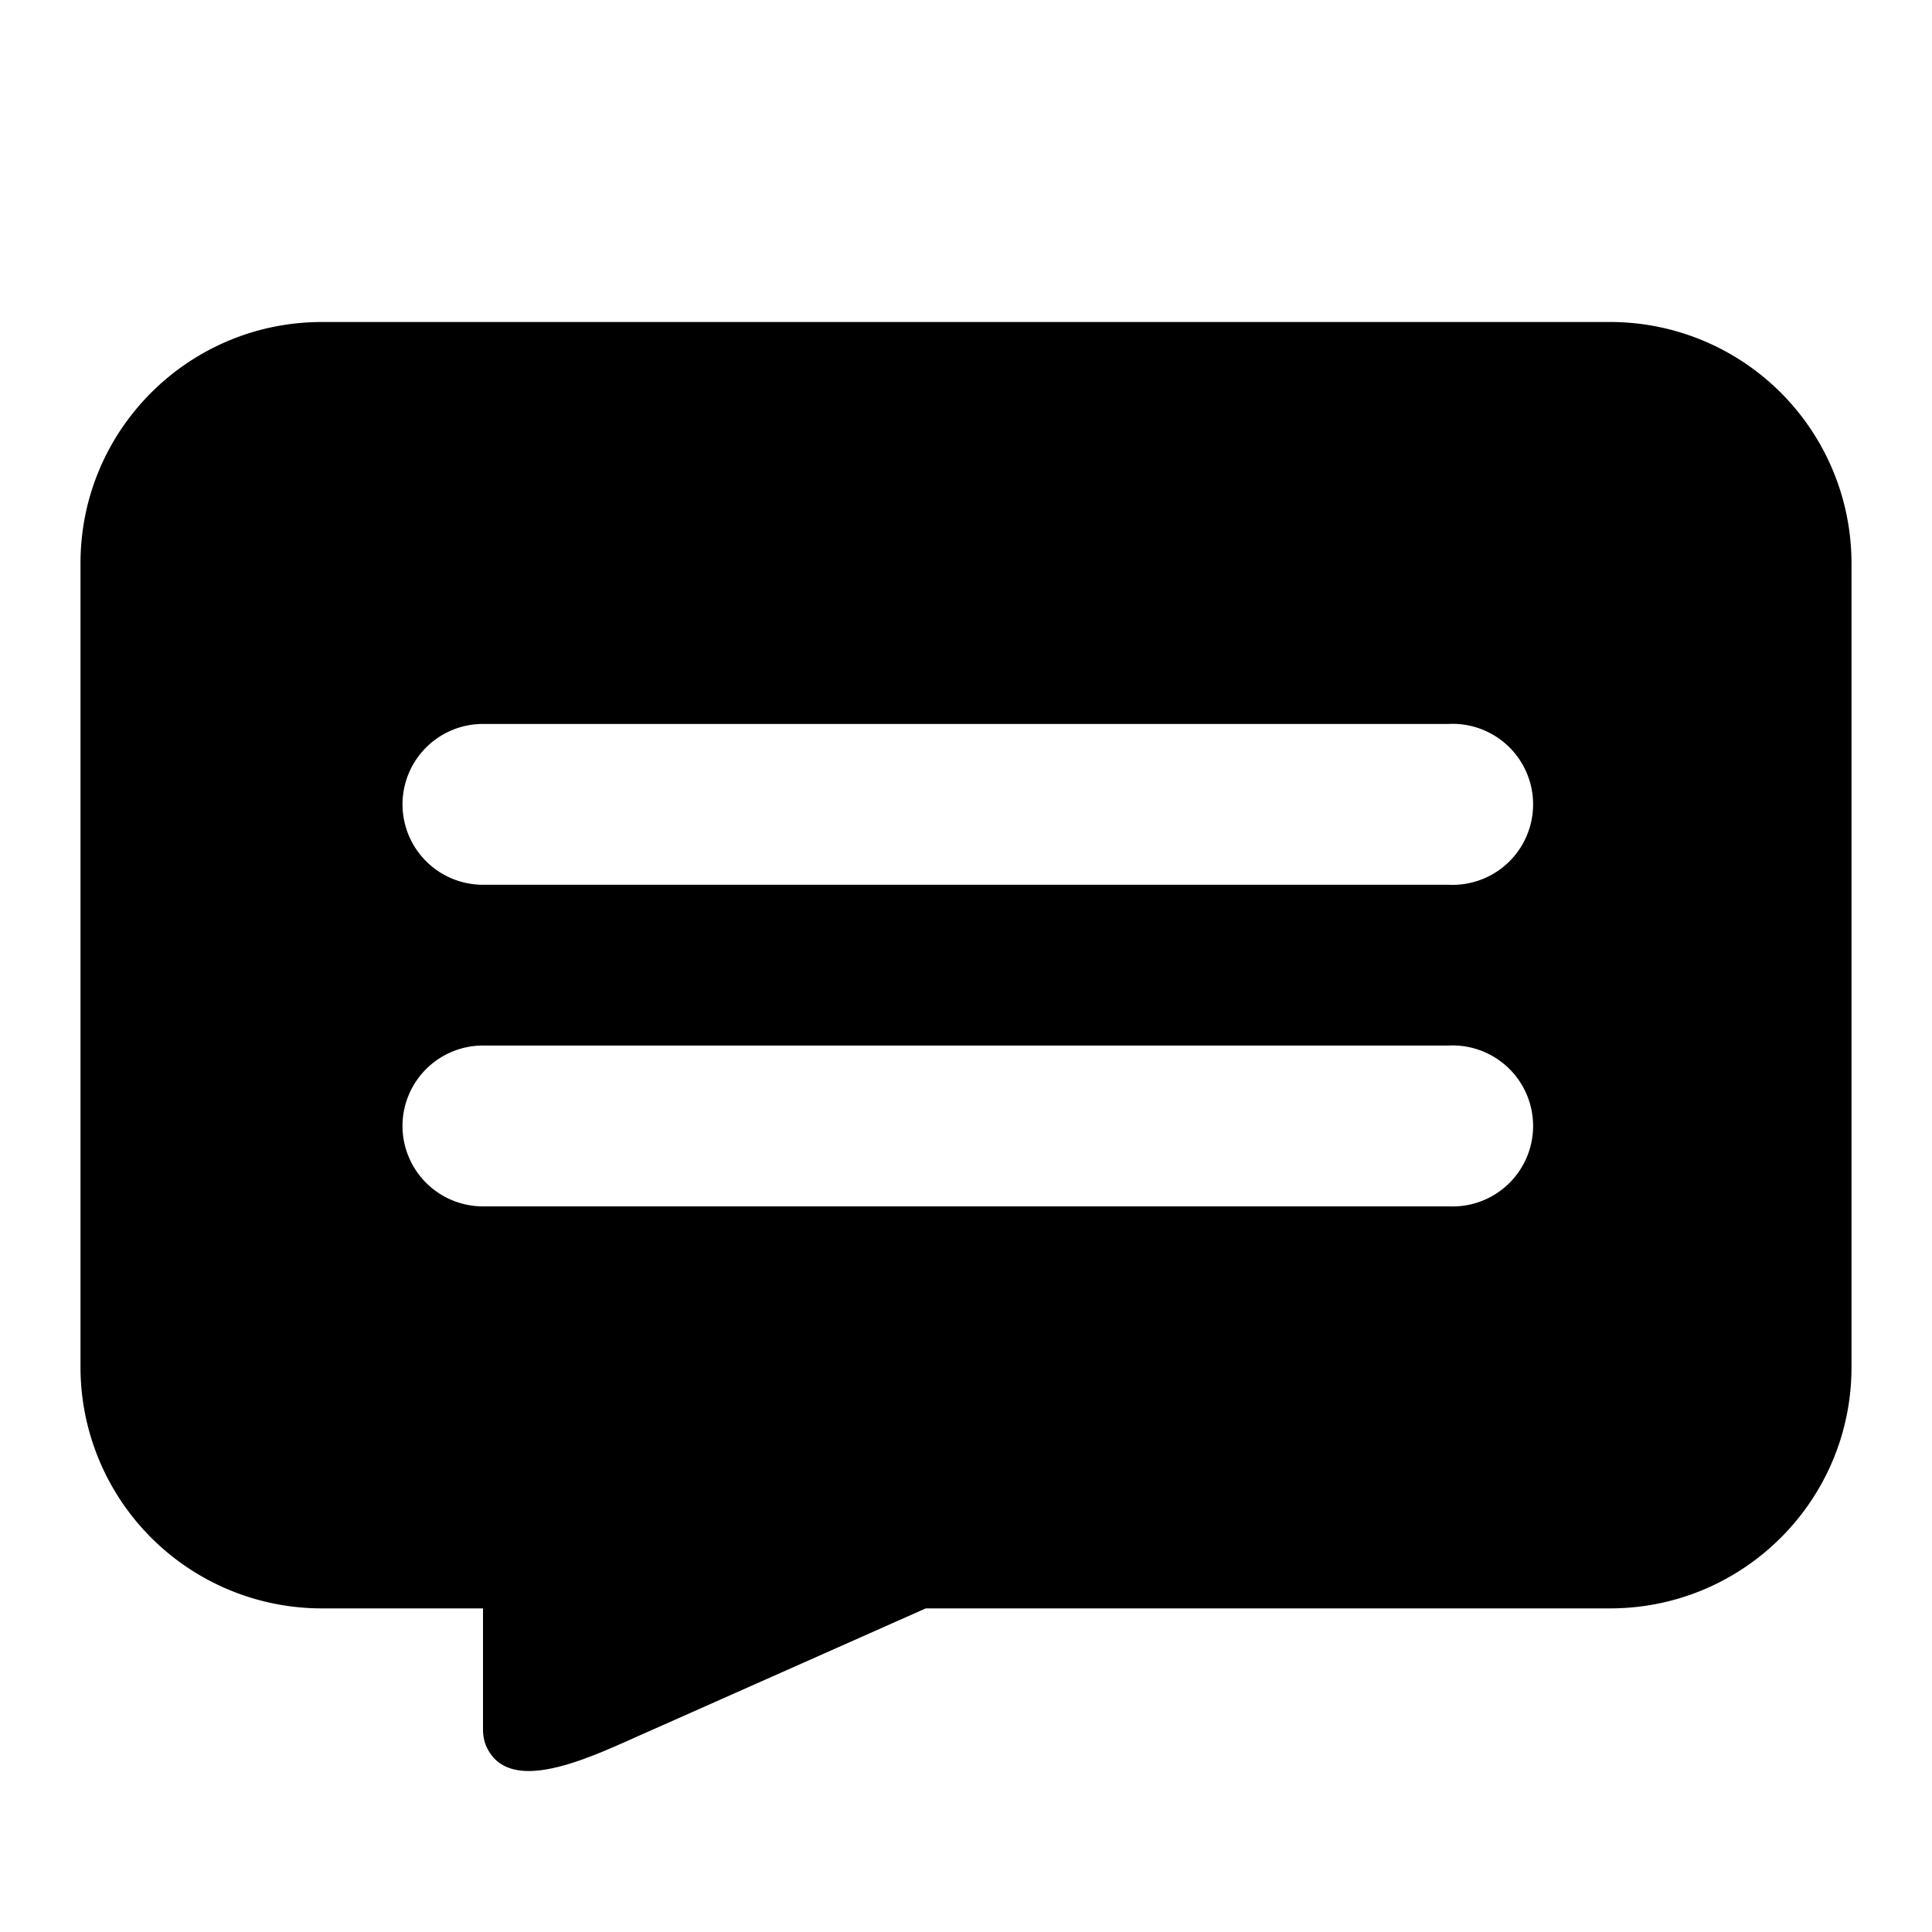 <svg xmlns="http://www.w3.org/2000/svg" width="24" height="24" viewBox="0 0 24 24"><path fill-rule="evenodd" d="M4 4C2.343 4 1 5.341 1 6.996v9.988a2.998 2.998 0 003 2.996h2v1.498c0 .083.014.152.039.21.279.64 1.291.143 1.93-.14L11.5 19.98H20c1.657 0 3-1.341 3-2.996V6.996A2.998 2.998 0 0020 4H4zm1 5.993a1 1 0 011-1h12a1 1 0 110 1.998H6a1 1 0 01-1-.998zm0 3.995a1 1 0 011-1h12a1 1 0 110 1.998H6a1 1 0 01-1-.998z"/></svg>